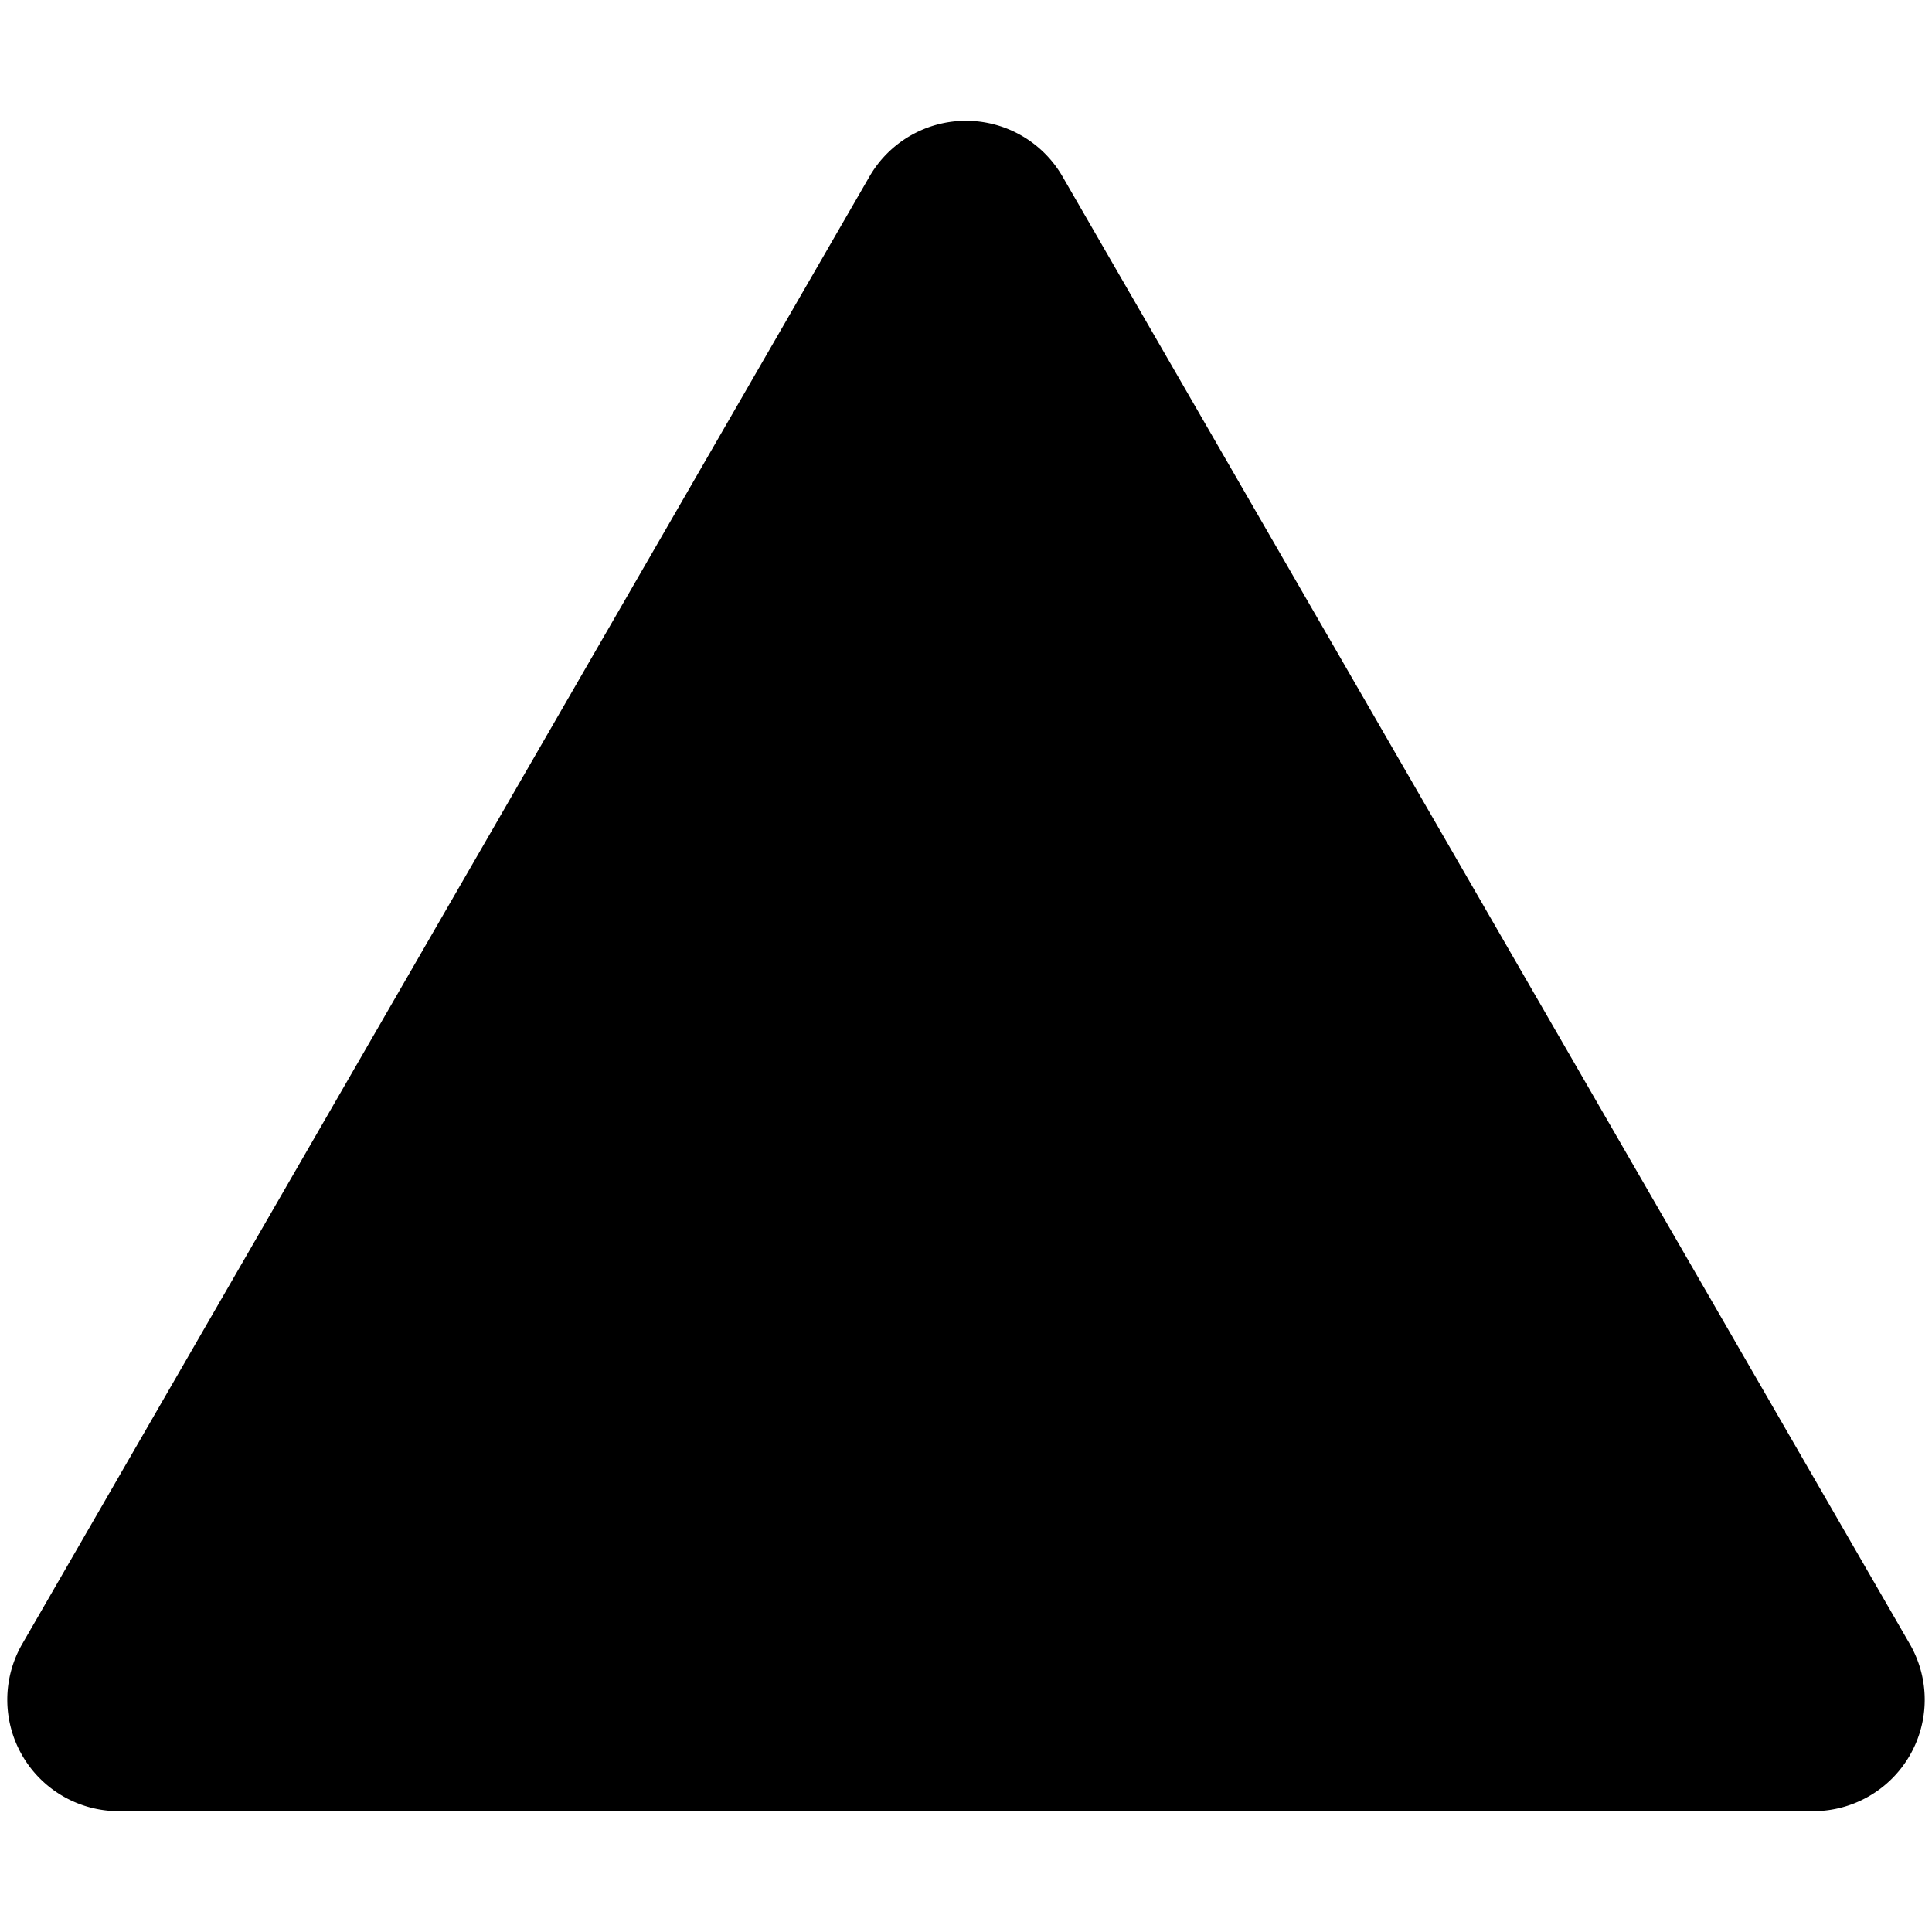 <svg xmlns="http://www.w3.org/2000/svg" width="52" height="52">
  <path stroke="none" fill="#000" d="M23.402 4.751a3 3 0 0 1 5.196 0l22.804 39.497a3 3 0 0 1 -2.598 4.5l-45.608 0a3 3 0 0 1 -2.598 -4.5"></path>
</svg>